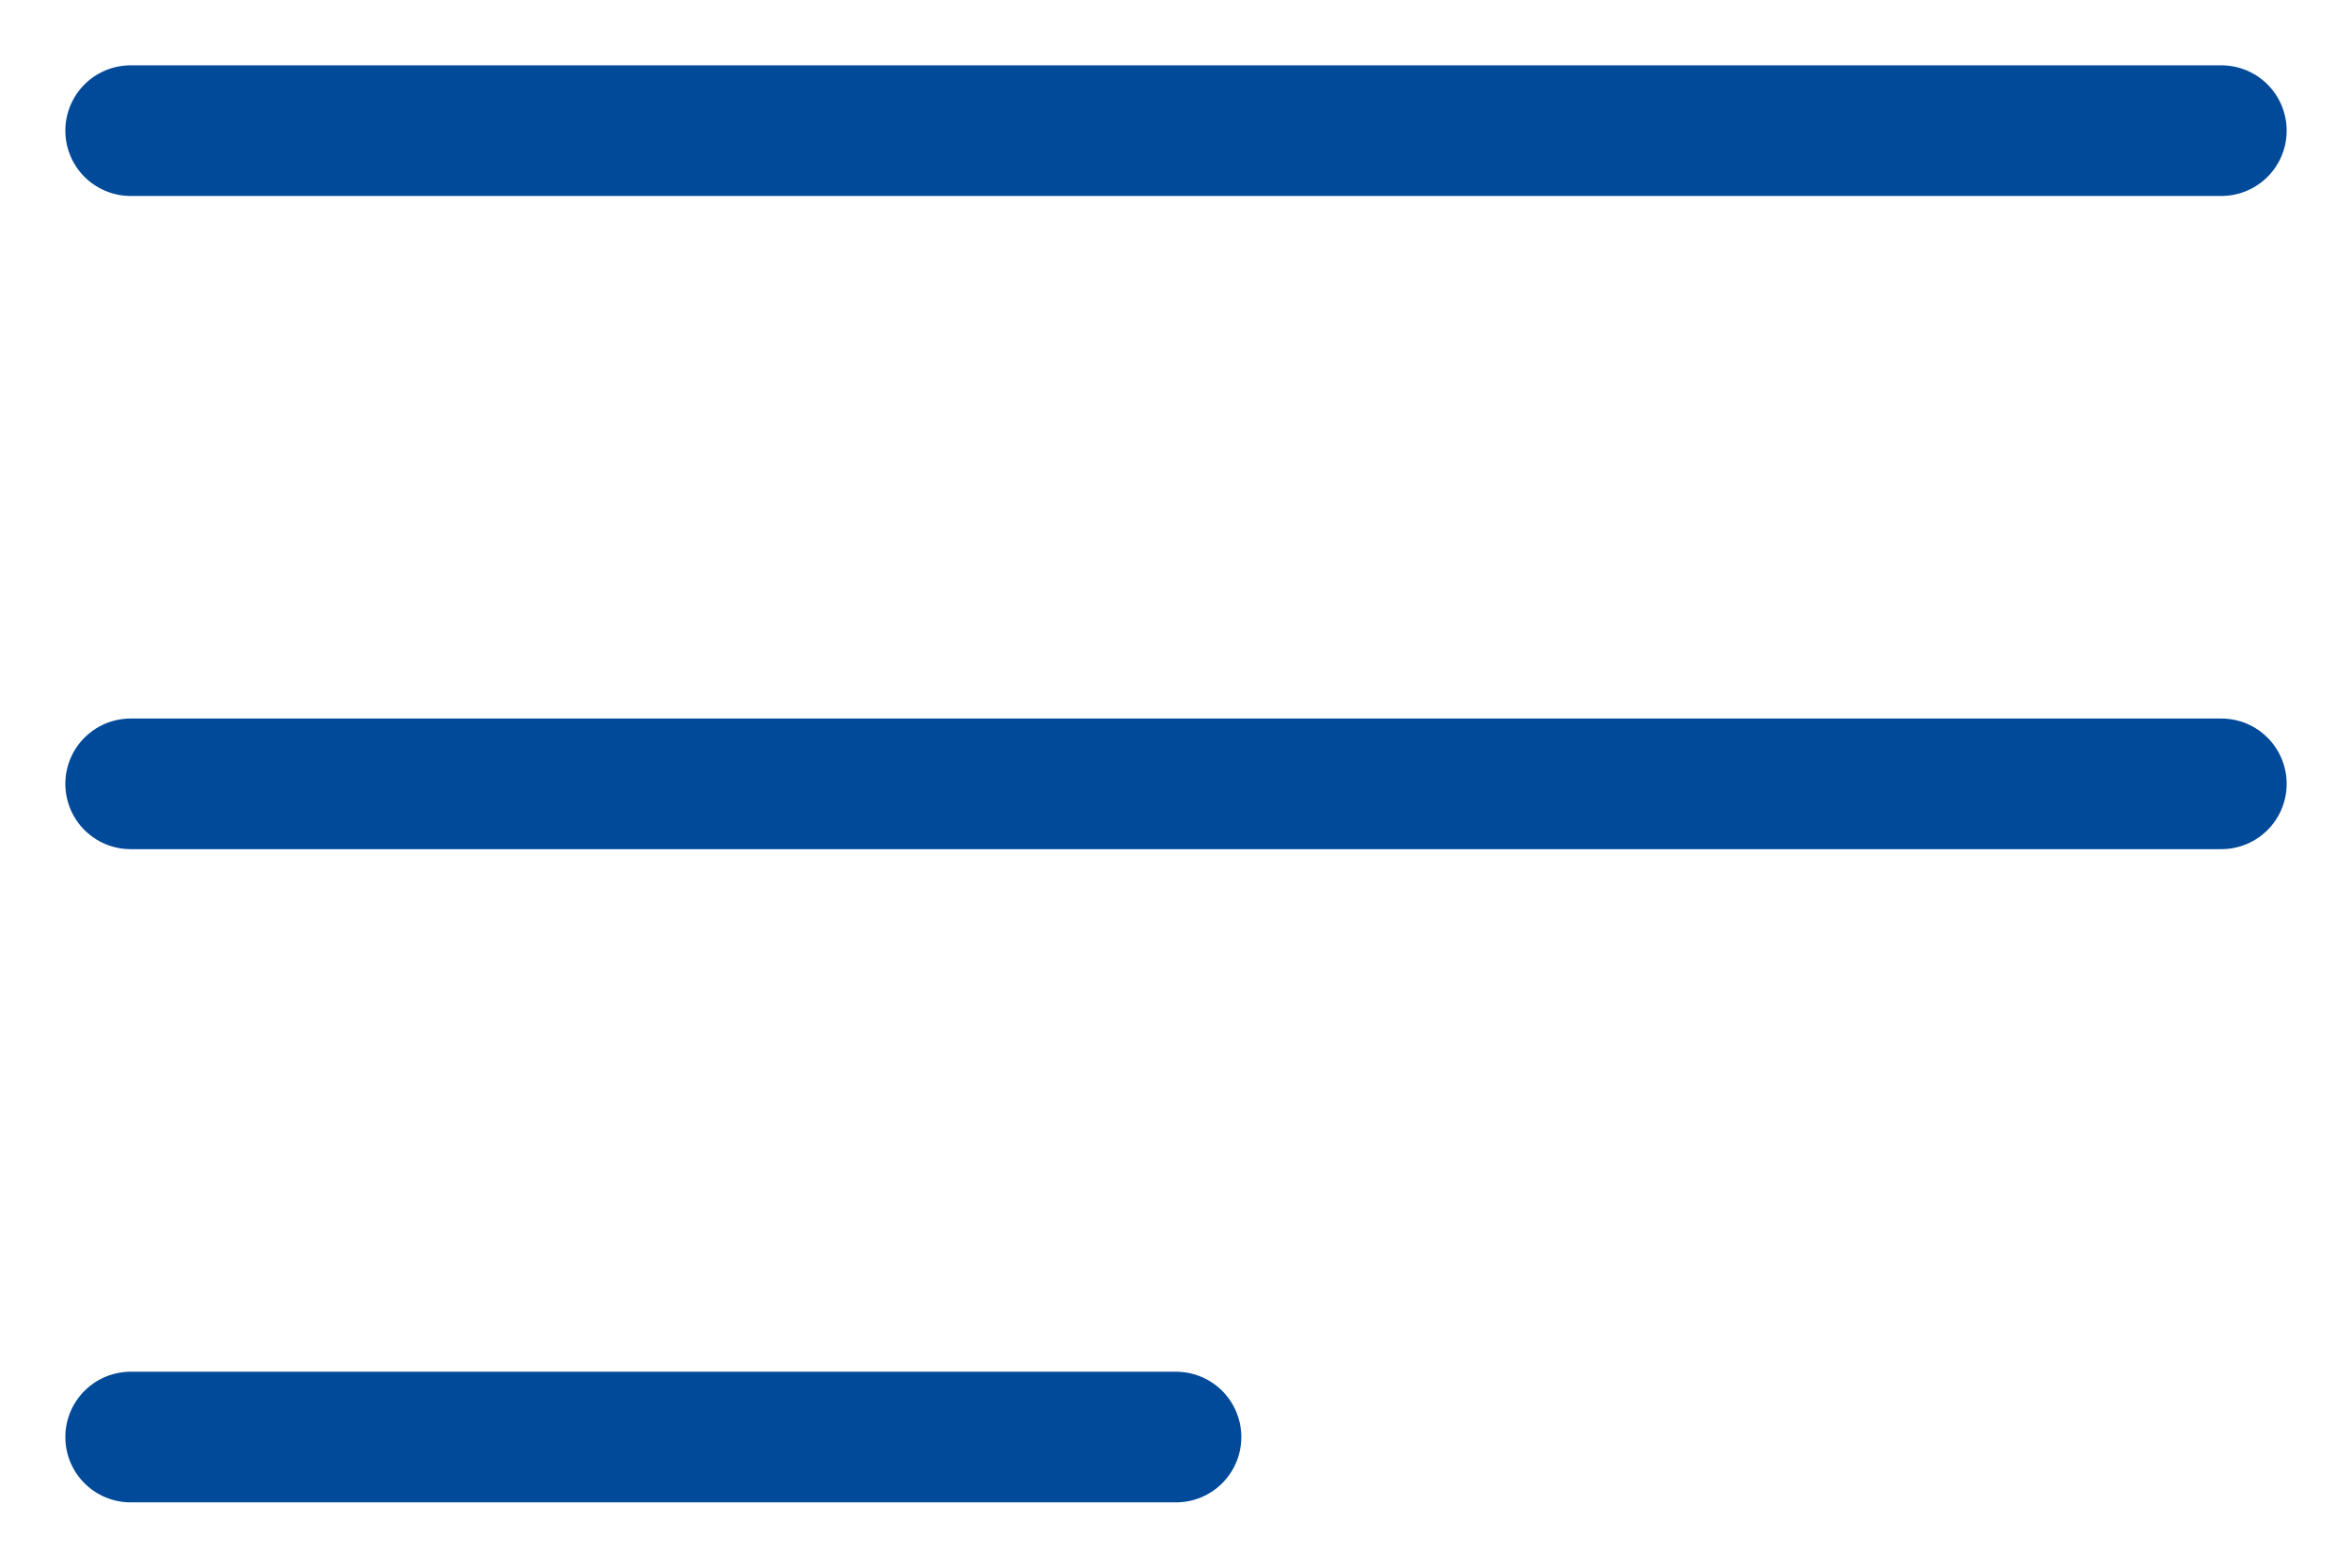 <svg width="18" height="12" viewBox="0 0 18 12" fill="none" xmlns="http://www.w3.org/2000/svg">
<path d="M1 1H17M1 6H17M1 11H9" stroke="#004A99" stroke-linecap="round" stroke-linejoin="round"/>
</svg>
